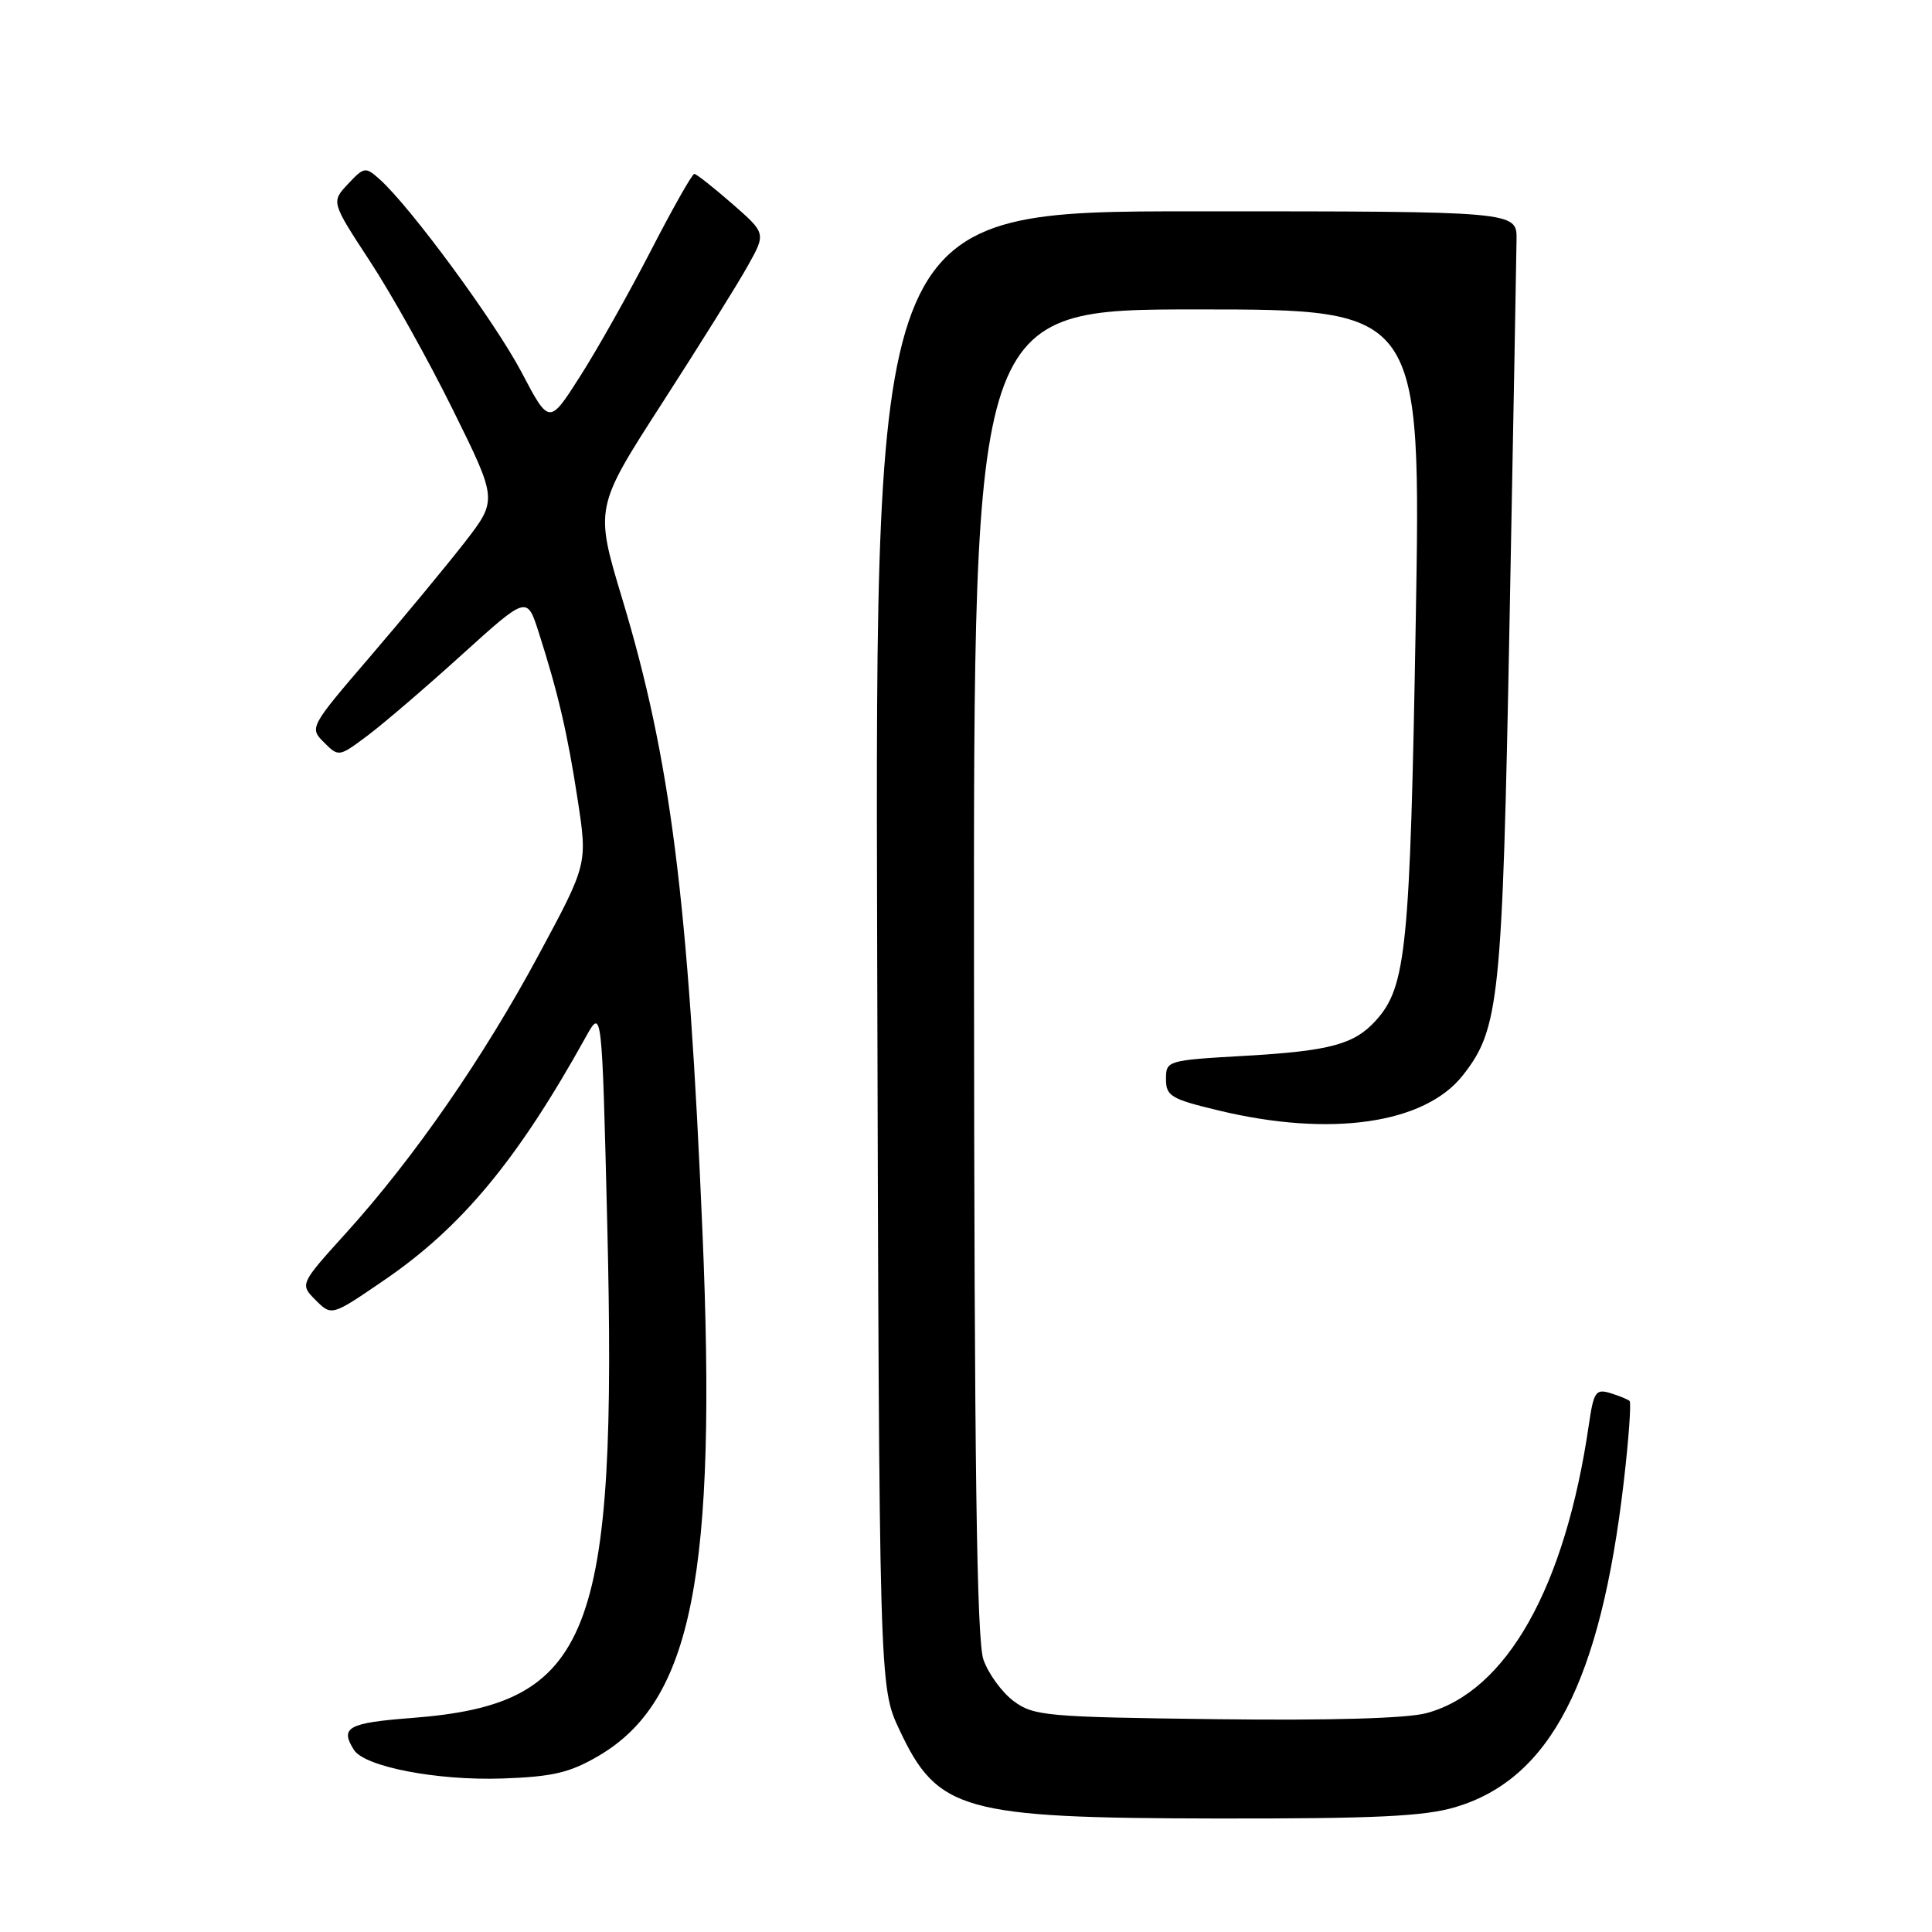 <?xml version="1.0" encoding="UTF-8" standalone="no"?>
<!DOCTYPE svg PUBLIC "-//W3C//DTD SVG 1.1//EN" "http://www.w3.org/Graphics/SVG/1.1/DTD/svg11.dtd" >
<svg xmlns="http://www.w3.org/2000/svg" xmlns:xlink="http://www.w3.org/1999/xlink" version="1.1" viewBox="0 0 256 256">
 <g >
 <path fill="currentColor"
d=" M 192.83 239.46 C 205.42 235.72 212.08 222.85 215.16 196.32 C 215.82 190.66 216.16 185.85 215.93 185.64 C 215.69 185.42 214.54 184.95 213.37 184.59 C 211.45 184.01 211.17 184.43 210.54 188.72 C 207.41 210.32 199.64 224.14 189.01 227.00 C 186.40 227.70 176.27 227.99 161.03 227.80 C 138.61 227.52 136.97 227.37 134.32 225.41 C 132.77 224.25 130.96 221.78 130.31 219.91 C 129.42 217.37 129.10 194.04 129.06 128.75 C 129.00 41.00 129.00 41.00 158.65 41.00 C 188.31 41.00 188.31 41.00 187.59 82.56 C 186.84 125.71 186.34 130.75 182.32 135.21 C 179.46 138.38 176.27 139.25 165.00 139.90 C 154.64 140.49 154.50 140.53 154.50 142.99 C 154.50 145.24 155.16 145.63 161.50 147.15 C 176.31 150.71 188.77 148.92 193.83 142.49 C 198.68 136.33 199.07 132.56 200.02 82.50 C 200.51 56.65 200.93 33.81 200.95 31.75 C 201.00 28.00 201.00 28.00 158.48 28.00 C 115.96 28.00 115.96 28.00 116.23 125.75 C 116.50 223.50 116.50 223.50 119.16 229.17 C 124.22 239.97 127.52 240.90 161.07 240.96 C 182.20 240.99 188.70 240.68 192.83 239.46 Z  M 79.32 232.66 C 91.71 225.40 95.02 208.70 93.08 163.23 C 91.21 119.13 88.86 100.61 82.46 79.38 C 78.81 67.27 78.81 67.27 87.76 53.38 C 92.68 45.75 97.79 37.57 99.10 35.20 C 101.50 30.91 101.50 30.91 97.00 26.98 C 94.53 24.83 92.28 23.05 92.00 23.04 C 91.72 23.03 89.12 27.63 86.22 33.26 C 83.31 38.89 79.10 46.38 76.85 49.89 C 72.77 56.29 72.77 56.29 69.10 49.31 C 65.58 42.63 54.40 27.42 50.30 23.75 C 48.43 22.08 48.25 22.10 46.11 24.38 C 43.88 26.76 43.88 26.76 49.03 34.63 C 51.87 38.96 56.83 47.84 60.05 54.38 C 65.92 66.25 65.92 66.25 61.56 71.88 C 59.15 74.97 53.54 81.76 49.08 86.96 C 41.03 96.34 40.98 96.43 42.93 98.37 C 44.87 100.31 44.91 100.31 48.69 97.48 C 50.79 95.91 56.40 91.10 61.16 86.79 C 69.82 78.95 69.82 78.95 71.36 83.72 C 73.95 91.81 75.20 97.16 76.55 106.00 C 77.85 114.50 77.85 114.50 71.39 126.50 C 64.05 140.15 54.90 153.37 45.90 163.33 C 39.72 170.16 39.72 170.16 41.83 172.28 C 43.95 174.39 43.95 174.39 50.89 169.64 C 61.19 162.61 68.59 153.68 77.63 137.39 C 79.76 133.56 79.76 133.56 80.46 162.03 C 81.81 217.13 78.38 225.81 54.56 227.64 C 46.11 228.29 45.01 228.89 46.90 231.87 C 48.32 234.11 57.93 235.96 66.59 235.66 C 73.27 235.42 75.49 234.90 79.32 232.66 Z "/>
</g>
</svg>